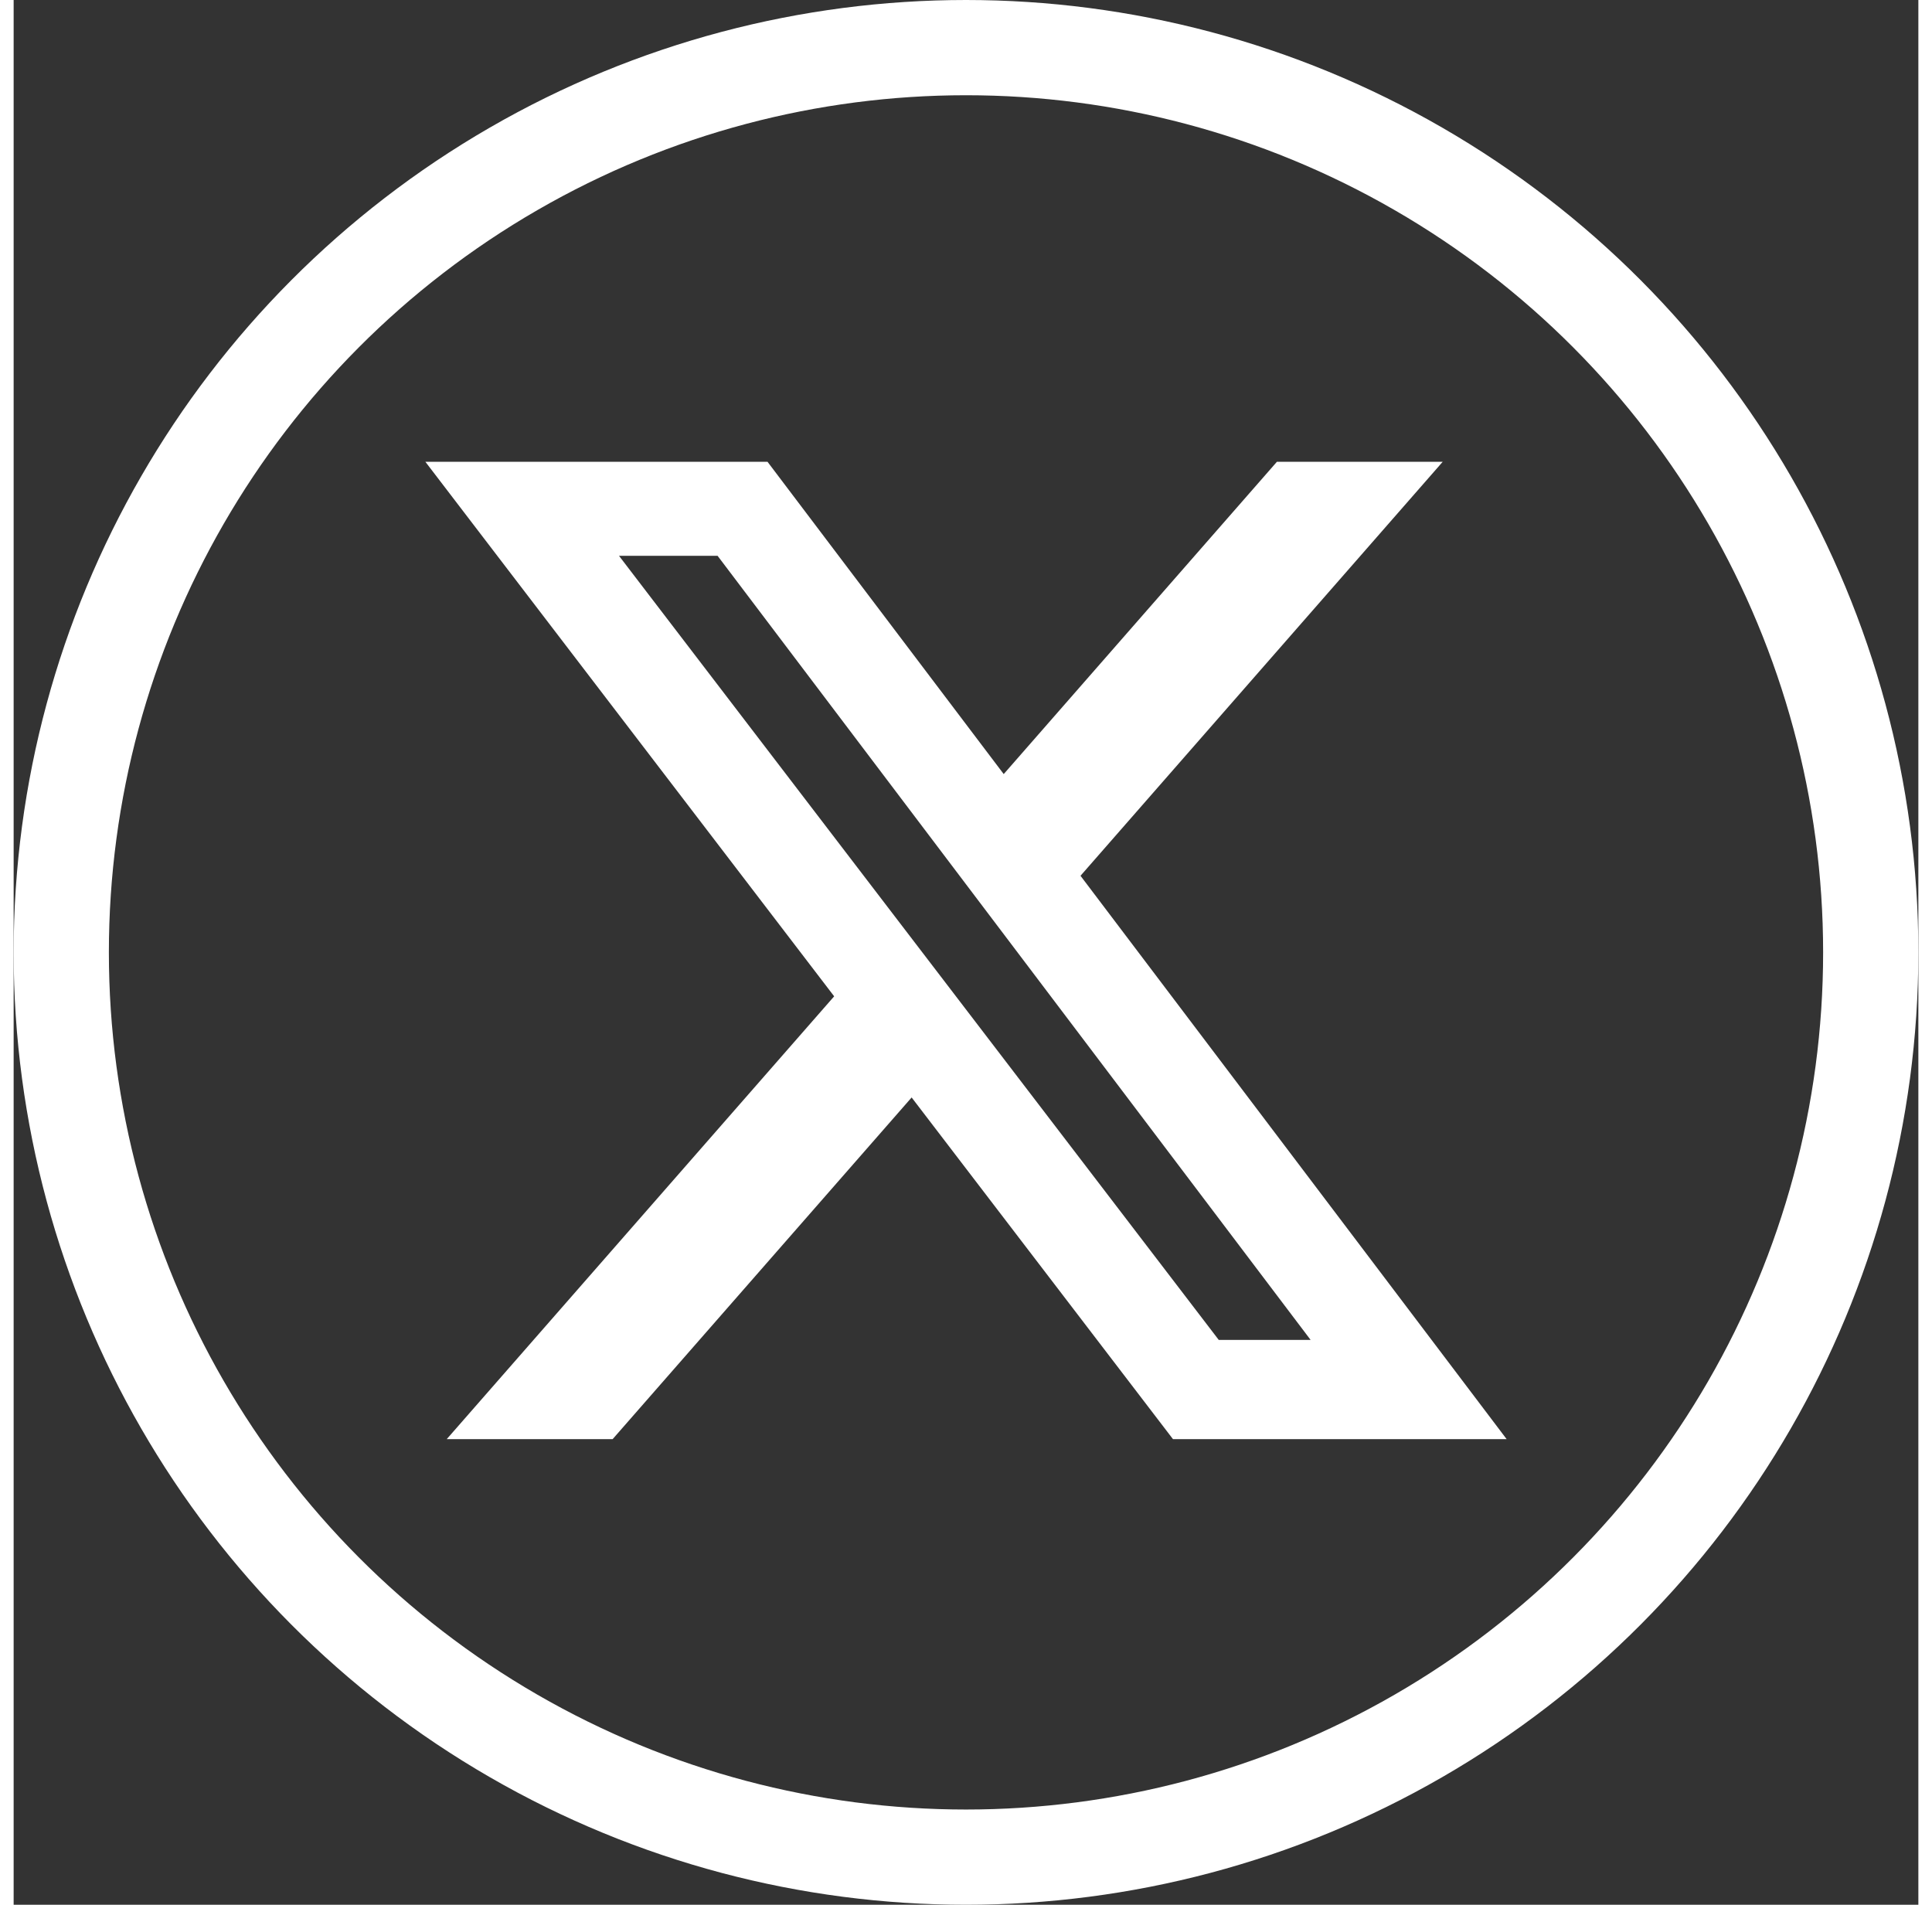 <svg width="23.583" height="23.25" viewBox="0 0 120 120" fill="none" xmlns="http://www.w3.org/2000/svg"><rect x="0" y="0" width="120" height="120" fill="#333333" stroke="none"/><path d="M79.589 29.091H90.034L67.214 55.174L94.061 90.666H73.04L56.575 69.14L37.737 90.666H27.285L51.694 62.768L25.939 29.091H47.494L62.376 48.767L79.589 29.091ZM75.923 84.414H81.711L44.349 35.015H38.138L75.923 84.414Z" fill="white"></path><circle cx="60" cy="60" r="57" stroke="white" stroke-width="6"></circle></svg>
